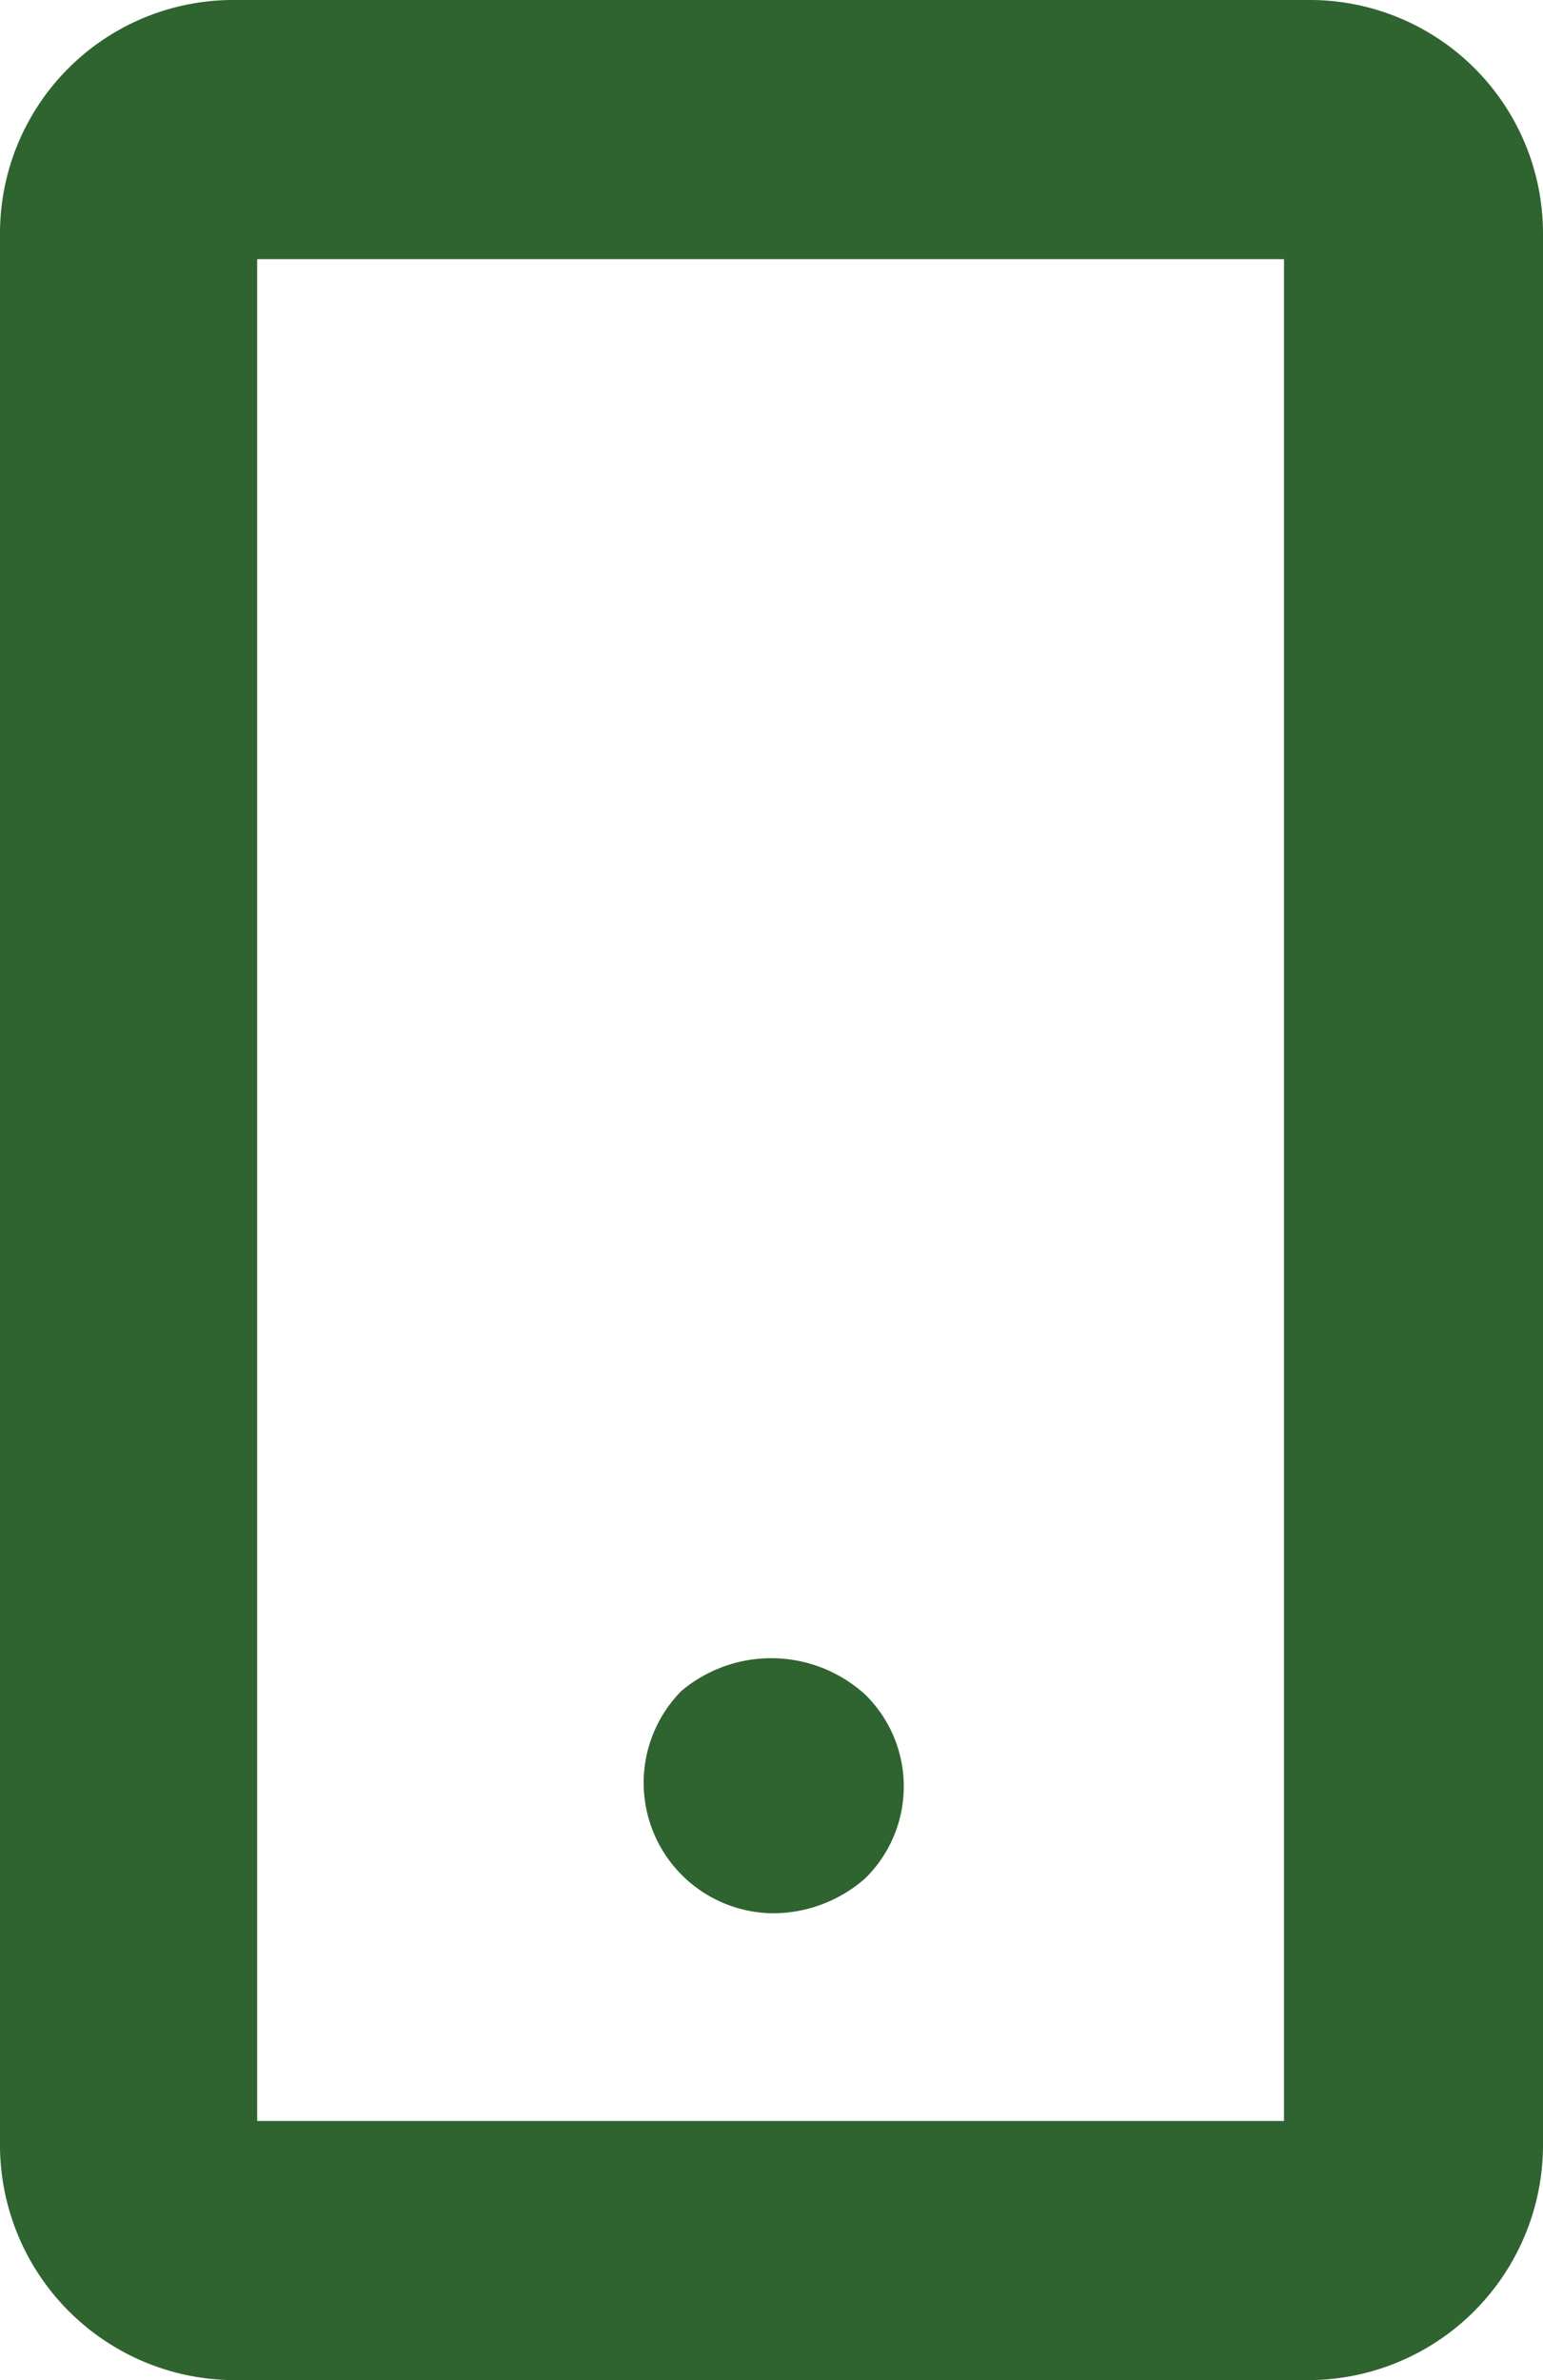 <svg xmlns="http://www.w3.org/2000/svg" viewBox="0 0 84 129.5"><defs><style>.cls-1{fill:#2f632f;}</style></defs><g id="Layer_2" data-name="Layer 2"><g id="Layer_1-2" data-name="Layer 1"><path class="cls-1" d="M12.6,129.5H71.4A12.8,12.8,0,0,0,84,116.8V12.7A12.7,12.7,0,0,0,71.4,0H12.6A12.7,12.7,0,0,0,0,12.7V116.8A12.8,12.8,0,0,0,12.6,129.5ZM14,14.1H69.9V115.4H14ZM47.1,92.2a7,7,0,0,1,0,10,7.6,7.6,0,0,1-5,1.9,7.1,7.1,0,0,1-5-12.1A7.6,7.6,0,0,1,47.1,92.2Z"/></g></g></svg>